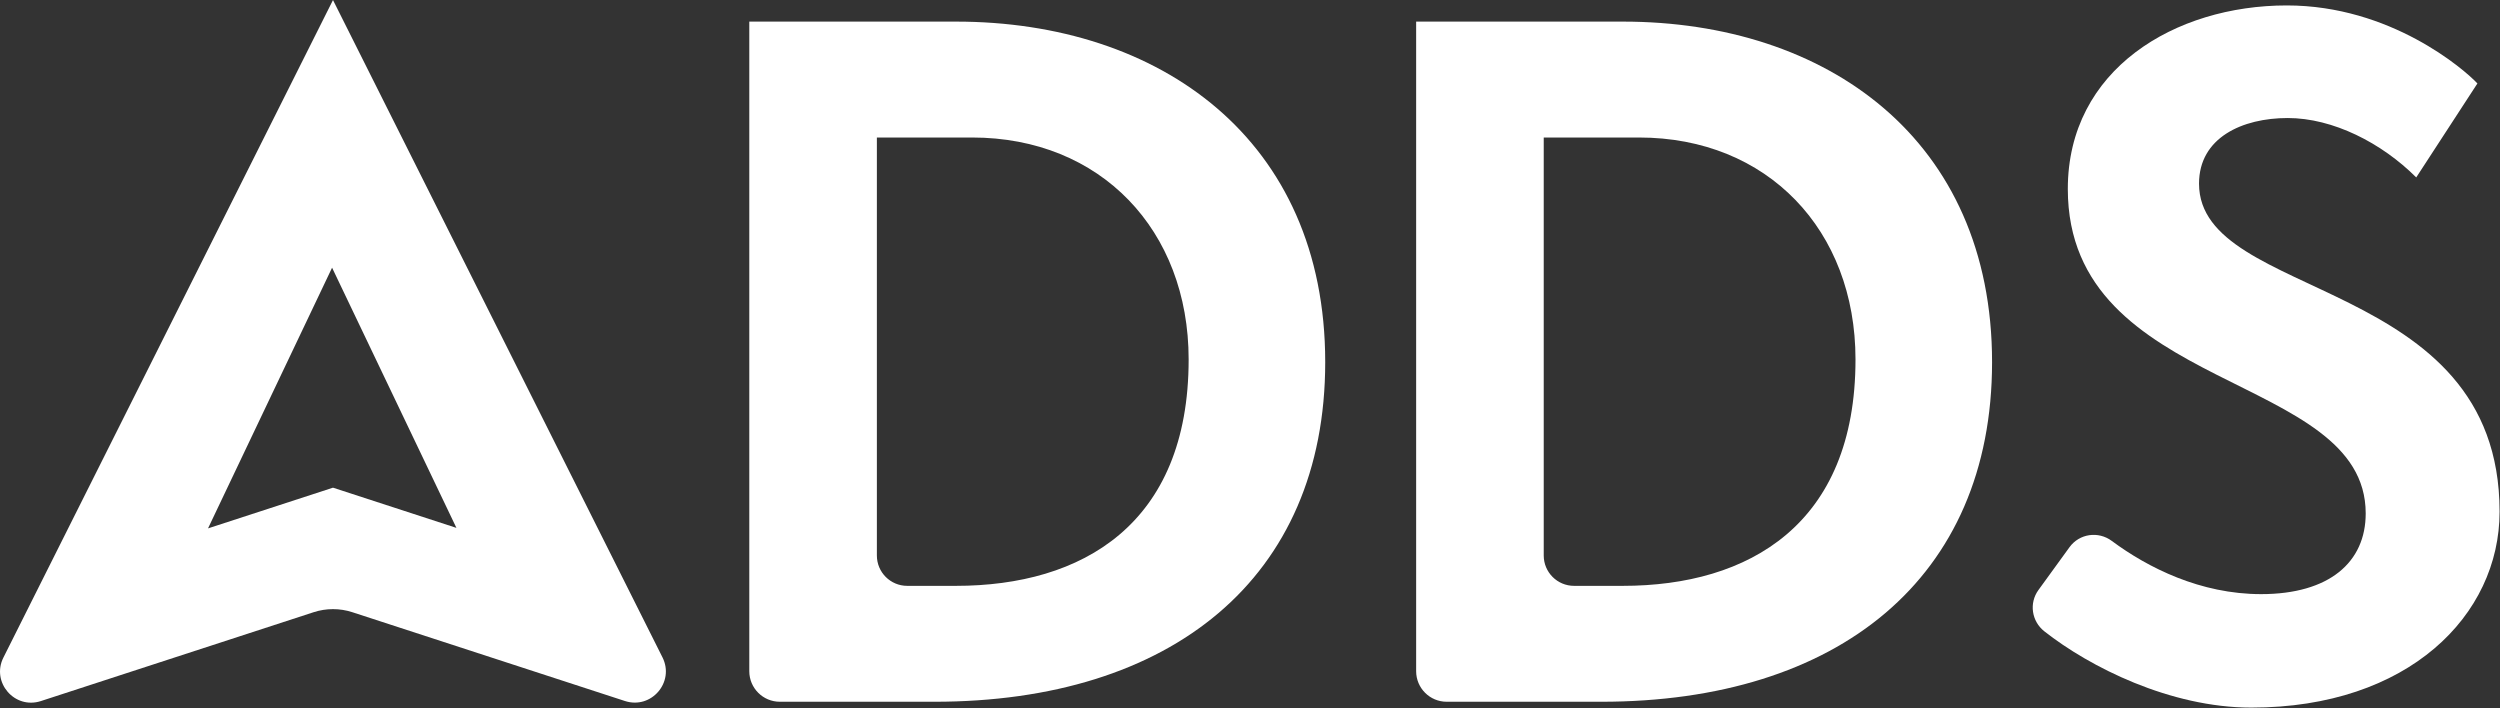 <?xml version="1.0" encoding="UTF-8" standalone="no"?>
<!DOCTYPE svg PUBLIC "-//W3C//DTD SVG 1.1//EN" "http://www.w3.org/Graphics/SVG/1.1/DTD/svg11.dtd">
<svg width="100%" height="100%" viewBox="0 0 2986 846" version="1.1" xmlns="http://www.w3.org/2000/svg" xmlns:xlink="http://www.w3.org/1999/xlink" xml:space="preserve" xmlns:serif="http://www.serif.com/" style="fill-rule:evenodd;clip-rule:evenodd;stroke-linejoin:round;stroke-miterlimit:2;">
    <rect x="0" y="0" width="2986" height="846" fill="#333333" stroke="none"/>
    <g transform="matrix(1,0,0,1,-4287.4,-6557.85)">
        <g transform="matrix(4.167,0,0,4.167,4026.08,5740.2)">
            <g transform="matrix(1,0,0,1,336.716,235.634)">
                <path d="M0,128.511C36.055,128.511 66.701,110.998 66.701,63.611C66.701,26.527 41.463,0.001 4.635,0.001L-22.663,0.001L-22.663,119.815C-22.663,124.617 -18.77,128.511 -13.966,128.511L0,128.511ZM-59.232,152.974L-59.232,-33.221L0,-33.221C58.46,-33.221 105.847,0.516 105.847,64.384C105.847,126.45 61.551,161.732 -6.18,161.732L-50.475,161.732C-55.312,161.732 -59.232,157.81 -59.232,152.974" style="fill:white;fill-rule:nonzero;"/>
            </g>
        </g>
        <g transform="matrix(4.167,0,0,4.167,4026.08,5740.2)">
            <g transform="matrix(1,0,0,1,527.858,235.634)">
                <path d="M0,128.511C36.055,128.511 66.701,110.998 66.701,63.611C66.701,26.527 41.463,0.001 4.635,0.001L-22.662,0.001L-22.662,119.815C-22.662,124.617 -18.769,128.511 -13.966,128.511L0,128.511ZM-59.232,152.974L-59.232,-33.221L0,-33.221C58.46,-33.221 105.846,0.516 105.846,64.384C105.846,126.45 61.551,161.732 -6.181,161.732L-50.475,161.732C-55.312,161.732 -59.232,157.81 -59.232,152.974" style="fill:white;fill-rule:nonzero;"/>
            </g>
        </g>
        <g transform="matrix(4.167,0,0,4.167,4026.08,5740.2)">
            <g transform="matrix(1,0,0,1,655.904,243.762)">
                <path d="M0,109.298C2.824,105.405 8.246,104.631 12.107,107.497C22.497,115.208 37.555,122.755 54.909,122.755C74.477,122.755 84.896,113.606 84.896,99.629C84.896,58.968 -0.489,65.322 -0.489,6.62C-0.489,-27.688 30.26,-45.984 62.279,-45.984C92.012,-45.984 113.105,-27.688 116.917,-23.622L99.381,3.316C89.471,-6.596 75.494,-13.711 62.533,-13.711C49.574,-13.711 37.122,-8.119 37.122,5.094C37.122,38.893 123.269,31.269 123.269,99.12C123.269,128.853 97.095,155.282 52.114,155.282C28.841,155.282 5.746,143.621 -7.221,133.412C-10.866,130.541 -11.64,125.341 -8.915,121.585L0,109.298Z" style="fill:white;fill-rule:nonzero;"/>
            </g>
        </g>
        <g transform="matrix(4.167,0,0,4.167,4026.08,5740.2)">
            <g transform="matrix(1,0,0,1,122.335,248.185)">
                <path d="M0,99.488L35.561,24.765L71.201,99.343L35.823,87.819L0,99.488ZM119.557,115.095L35.822,-51.95L-58.646,136.511C-62.194,143.591 -55.442,151.438 -47.912,148.986L30.291,123.51C33.887,122.34 37.761,122.34 41.355,123.51L119.508,148.969C127.057,151.428 133.825,143.561 130.268,136.464L119.557,115.095Z" style="fill:white;fill-rule:nonzero;"/>
            </g>
        </g>
    </g>
</svg>
